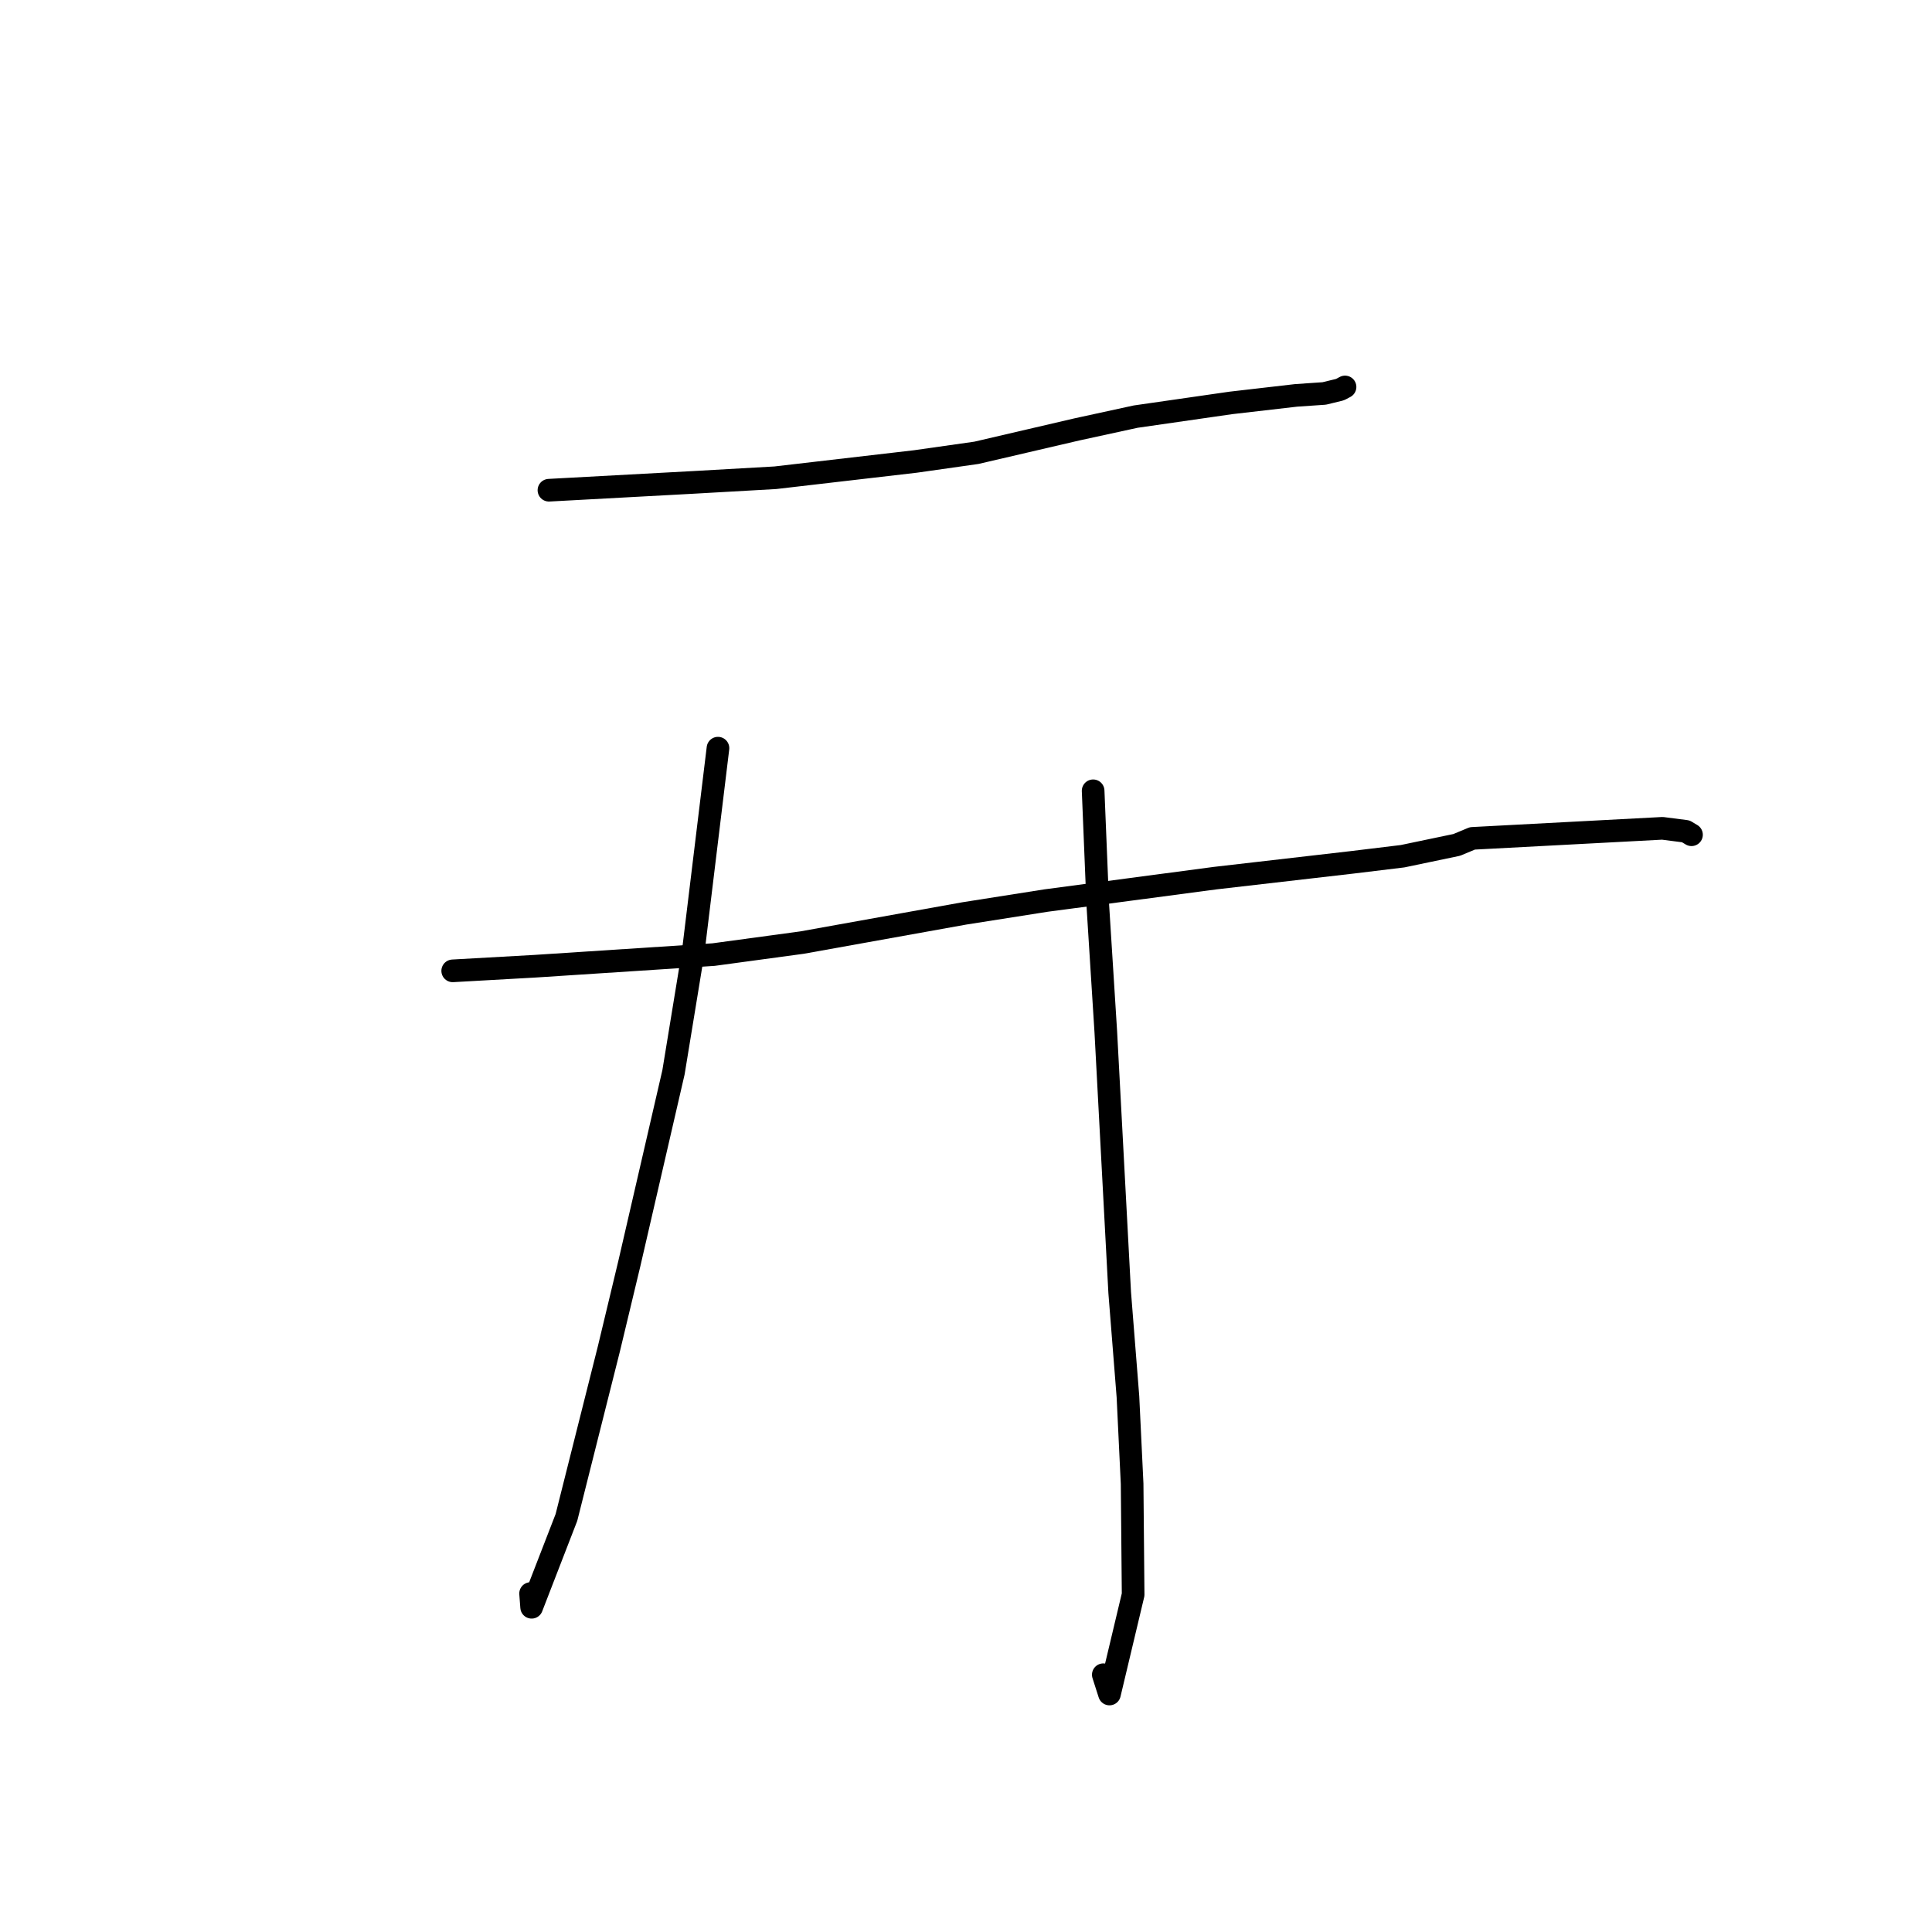 <?xml version="1.0" standalone="no"?>
    <svg width="256" height="256" xmlns="http://www.w3.org/2000/svg" version="1.1">
    <polyline stroke="black" stroke-width="3" stroke-linecap="round" fill="transparent" stroke-linejoin="round" points="72.737 64.957 91.867 63.92 102.735 63.304 121.294 61.149 129.379 60 142.68 56.902 150.475 55.206 163.1 53.388 171.745 52.39 175.469 52.135 177.507 51.639 177.67 51.568 178.063 51.359 178.225 51.273 " />
        <polyline stroke="black" stroke-width="3" stroke-linecap="round" fill="transparent" stroke-linejoin="round" points="59.986 128.642 70.879 128.03 94.552 126.488 106.269 124.898 127.794 121.03 138.605 119.329 161.035 116.355 179.095 114.273 185.847 113.454 193.022 111.954 195.1 111.089 220.282 109.757 223.376 110.155 224.12 110.601 224.13 110.607 224.133 110.609 " />
        <polyline stroke="black" stroke-width="3" stroke-linecap="round" fill="transparent" stroke-linejoin="round" points="95.135 99.136 91.854 126.141 89.24 142.092 83.4 167.39 80.686 178.704 75.056 201.068 70.444 212.972 70.306 211.15 " />
        <polyline stroke="black" stroke-width="3" stroke-linecap="round" fill="transparent" stroke-linejoin="round" points="144.846 104.784 145.468 120 146.523 136.705 148.366 171.278 149.458 185.07 150.012 196.612 150.146 211.297 147.011 224.465 146.193 221.91 " />
        </svg>